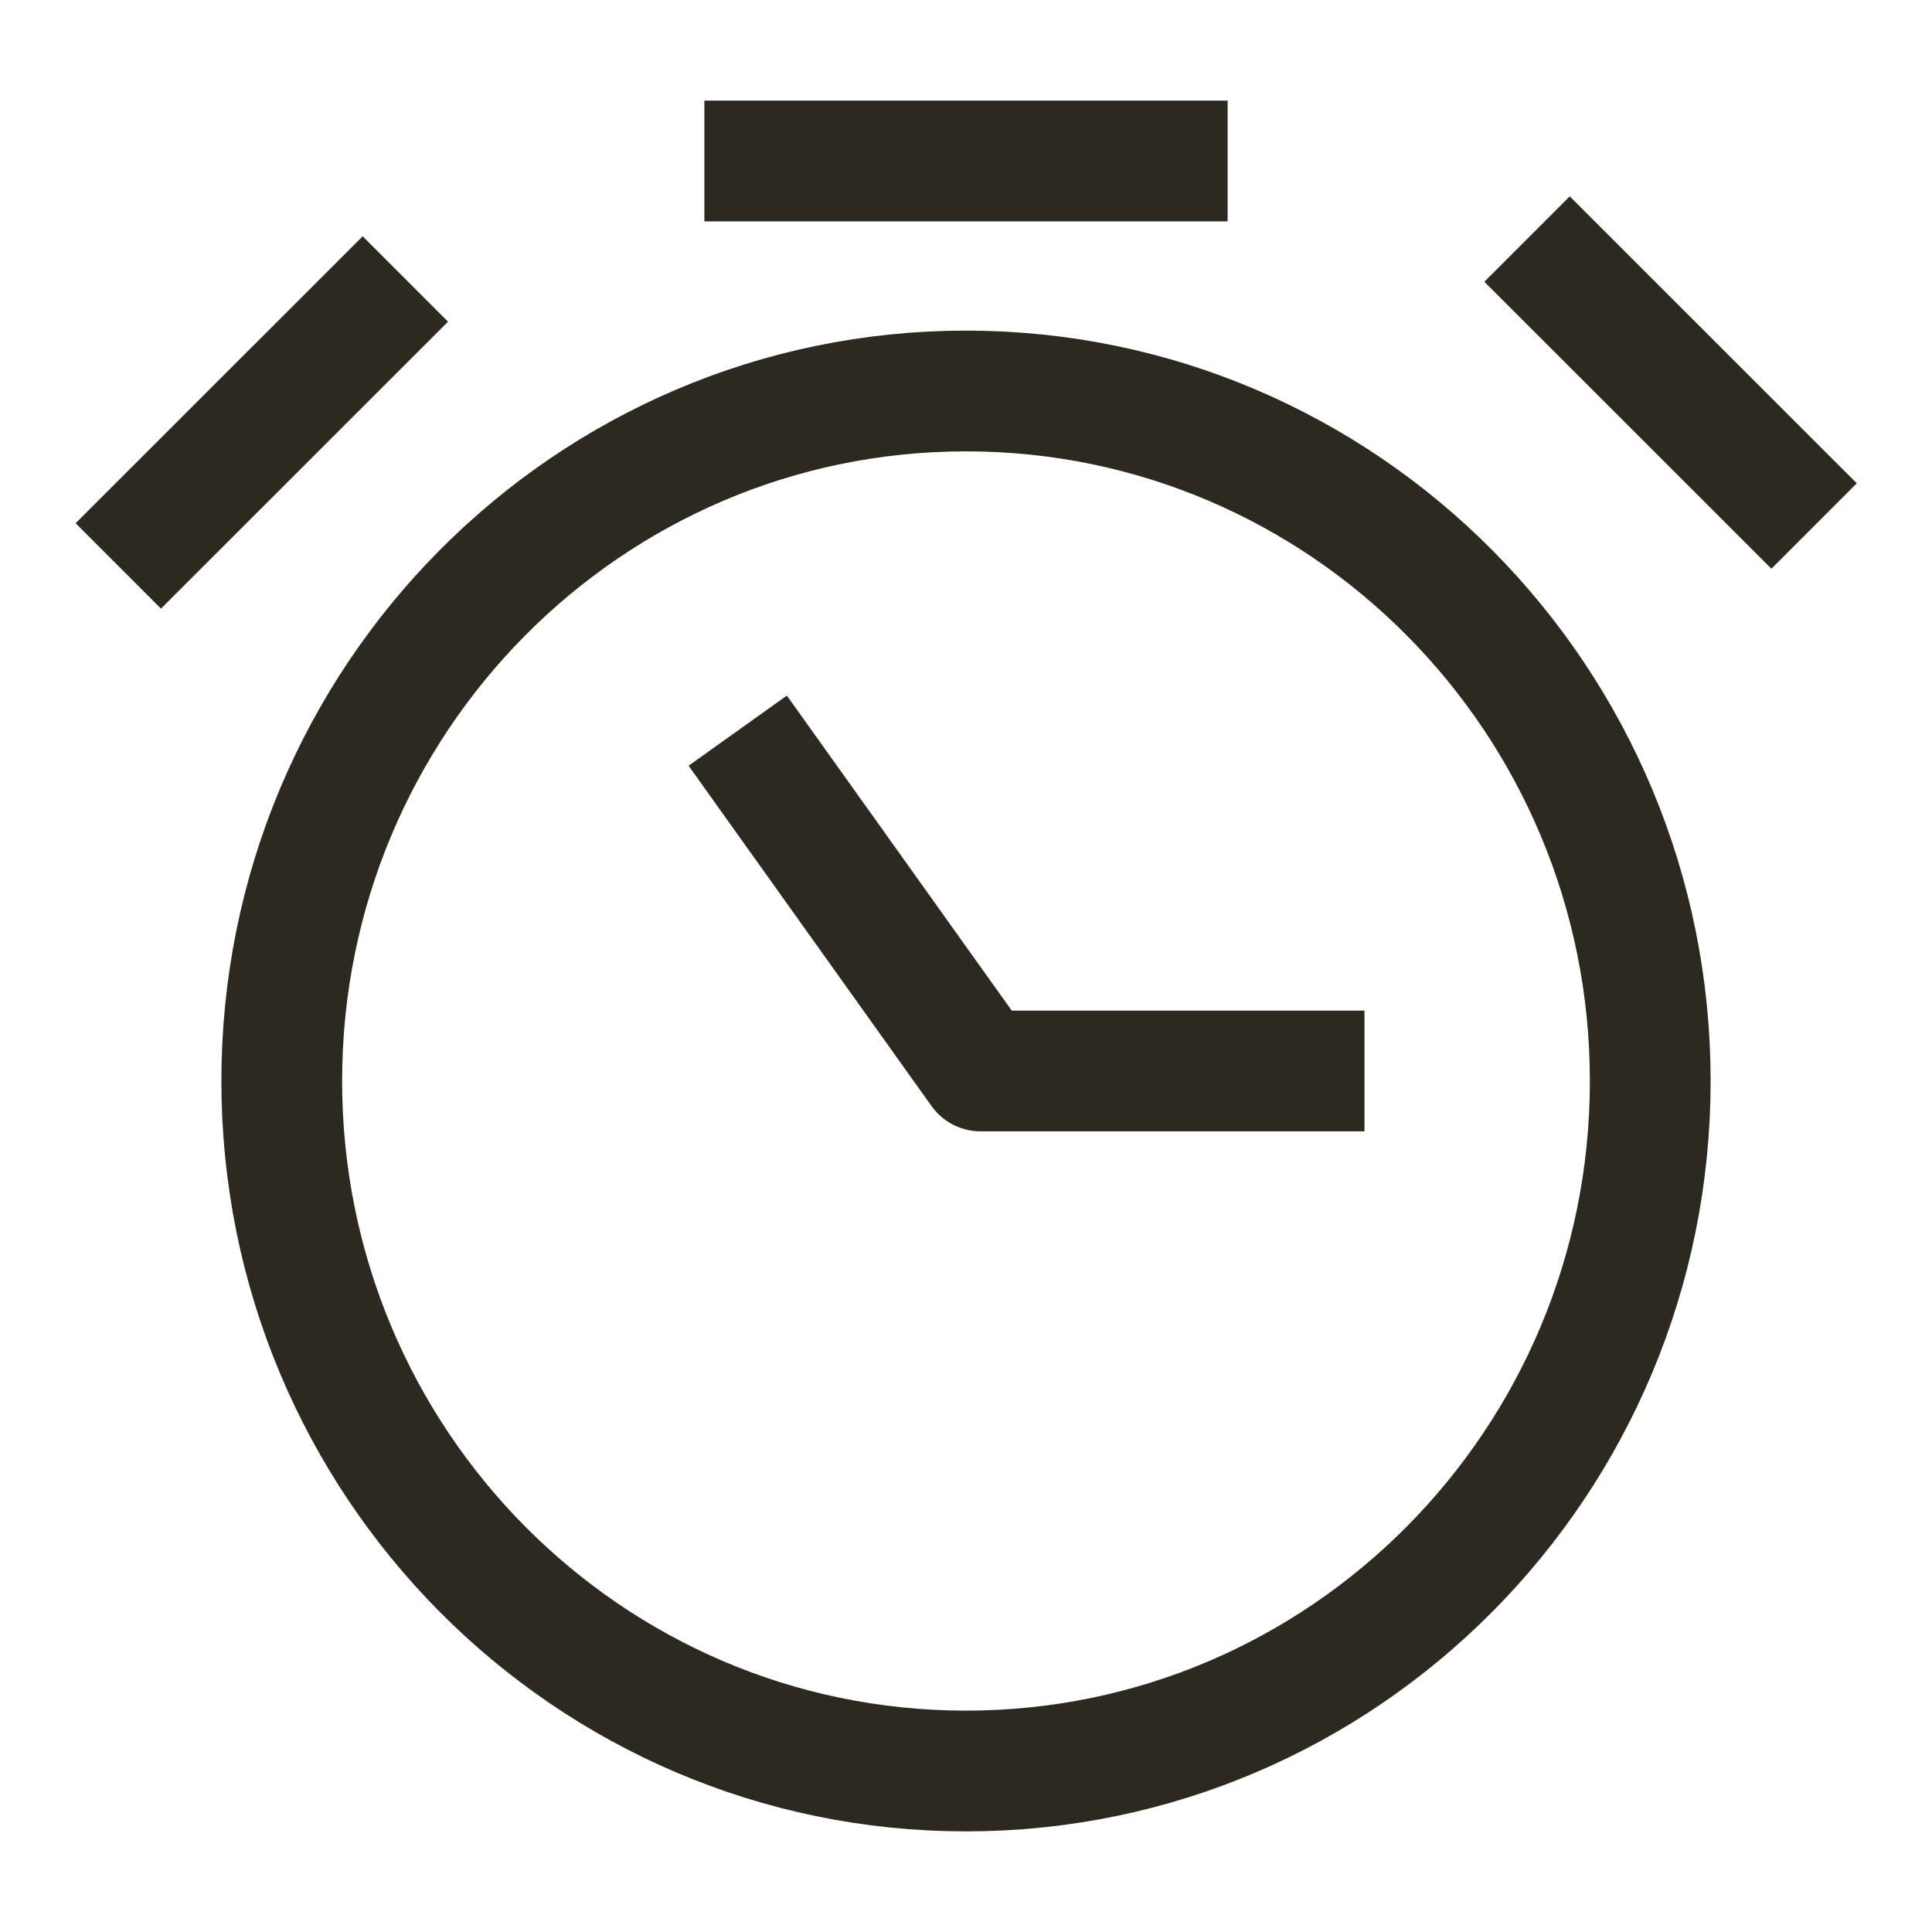 <svg width="24" height="24" viewBox="0 0 24 24" fill="none" xmlns="http://www.w3.org/2000/svg">
<path d="M9.6 9.687L12.182 13.304H16.2M19.5 3.5L22.005 6.004M2 6.5L4.505 3.996M9.5 2H14.5M20.5 13.429C20.5 18.162 16.694 22 12 22C7.305 22 3.5 18.162 3.5 13.429C3.5 8.695 7.305 4.857 12 4.857C16.694 4.857 20.5 8.695 20.5 13.429Z" stroke="#2C2920" stroke-width="1.5" stroke-linecap="square" stroke-linejoin="round"/>
</svg>
